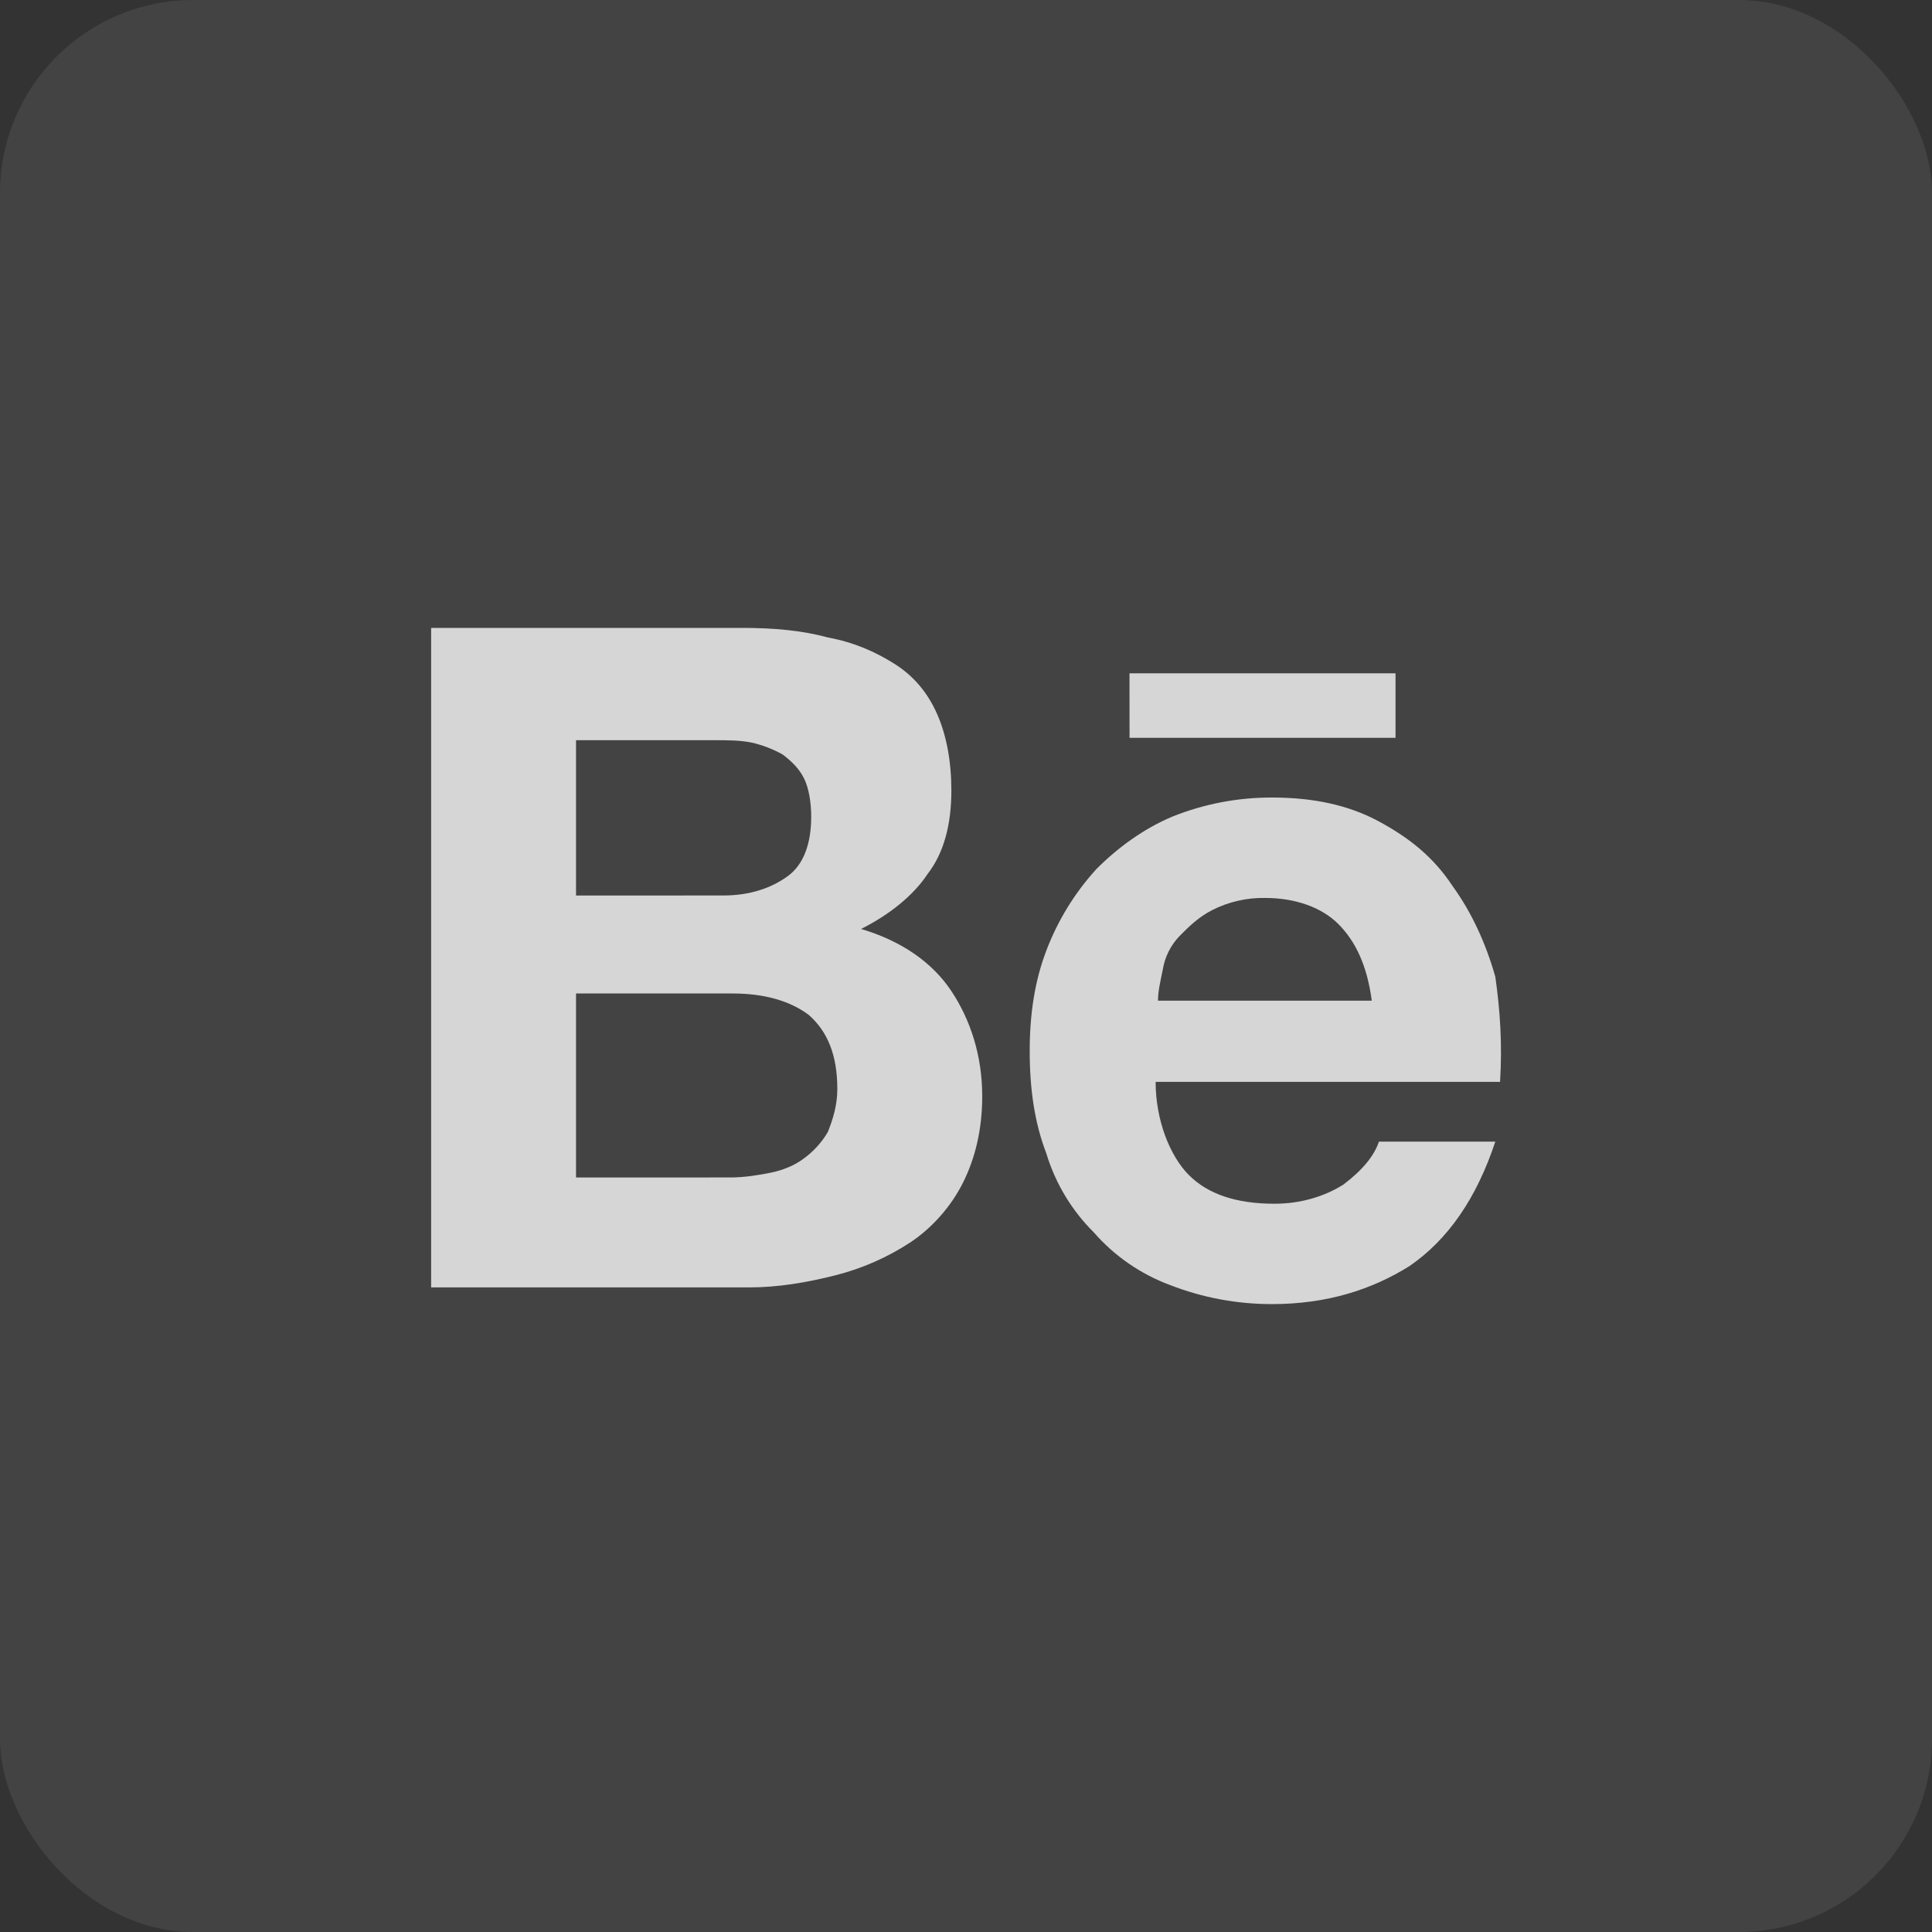 <svg width="40" height="40" viewBox="0 0 40 40" fill="none" xmlns="http://www.w3.org/2000/svg">
<rect x="0" y="0" width="40" height="40" fill="#333333" stroke="none"/>
<g opacity="0.8">
<rect width="40" height="40" rx="4" fill="white" fill-opacity="0.1"/>
<path d="M15.369 13C16.008 13 16.599 13.05 17.139 13.198C17.68 13.297 18.123 13.495 18.516 13.742C18.91 13.989 19.205 14.336 19.401 14.781C19.598 15.226 19.697 15.771 19.697 16.364C19.697 17.057 19.549 17.65 19.205 18.095C18.91 18.541 18.418 18.936 17.828 19.233C18.664 19.481 19.303 19.926 19.697 20.519C20.091 21.112 20.336 21.855 20.336 22.696C20.336 23.389 20.188 23.982 19.942 24.477C19.697 24.972 19.303 25.417 18.86 25.714C18.378 26.032 17.846 26.266 17.287 26.406C16.697 26.555 16.107 26.654 15.517 26.654H8.926V13H15.369ZM14.975 18.54C15.516 18.54 15.959 18.392 16.303 18.145C16.647 17.898 16.795 17.452 16.795 16.908C16.795 16.611 16.745 16.314 16.647 16.117C16.549 15.92 16.401 15.77 16.205 15.622C16.004 15.509 15.789 15.426 15.565 15.375C15.319 15.325 15.074 15.325 14.778 15.325H11.926V18.541L14.975 18.54ZM15.123 24.378C15.418 24.378 15.713 24.328 15.959 24.279C16.205 24.229 16.451 24.131 16.647 23.982C16.846 23.836 17.014 23.651 17.139 23.438C17.237 23.191 17.336 22.894 17.336 22.548C17.336 21.855 17.139 21.36 16.746 21.014C16.352 20.717 15.811 20.569 15.172 20.569H11.926V24.379L15.123 24.378ZM24.615 24.328C25.008 24.724 25.598 24.922 26.385 24.922C26.926 24.922 27.418 24.774 27.811 24.527C28.205 24.23 28.451 23.933 28.549 23.636H30.959C30.565 24.823 29.975 25.664 29.189 26.208C28.401 26.703 27.467 27 26.336 27C25.612 27.001 24.895 26.867 24.221 26.604C23.614 26.378 23.073 26.004 22.647 25.516C22.189 25.061 21.851 24.5 21.664 23.883C21.418 23.24 21.319 22.548 21.319 21.756C21.319 21.014 21.418 20.322 21.664 19.678C21.9 19.058 22.25 18.487 22.697 17.996C23.139 17.551 23.68 17.156 24.27 16.908C24.927 16.644 25.628 16.51 26.336 16.512C27.172 16.512 27.91 16.661 28.549 17.007C29.189 17.353 29.68 17.749 30.073 18.343C30.467 18.887 30.763 19.53 30.959 20.223C31.057 20.915 31.106 21.608 31.057 22.399H23.926C23.926 23.191 24.221 23.933 24.615 24.329M27.713 19.135C27.369 18.789 26.828 18.591 26.188 18.591C25.812 18.585 25.441 18.67 25.106 18.838C24.811 18.987 24.615 19.185 24.418 19.383C24.236 19.573 24.116 19.815 24.074 20.075C24.024 20.323 23.975 20.52 23.975 20.718H28.401C28.303 19.976 28.057 19.482 27.713 19.135ZM23.385 13.94H28.893V15.276H23.386L23.385 13.94Z" fill="white"/>
</g>
</svg>
